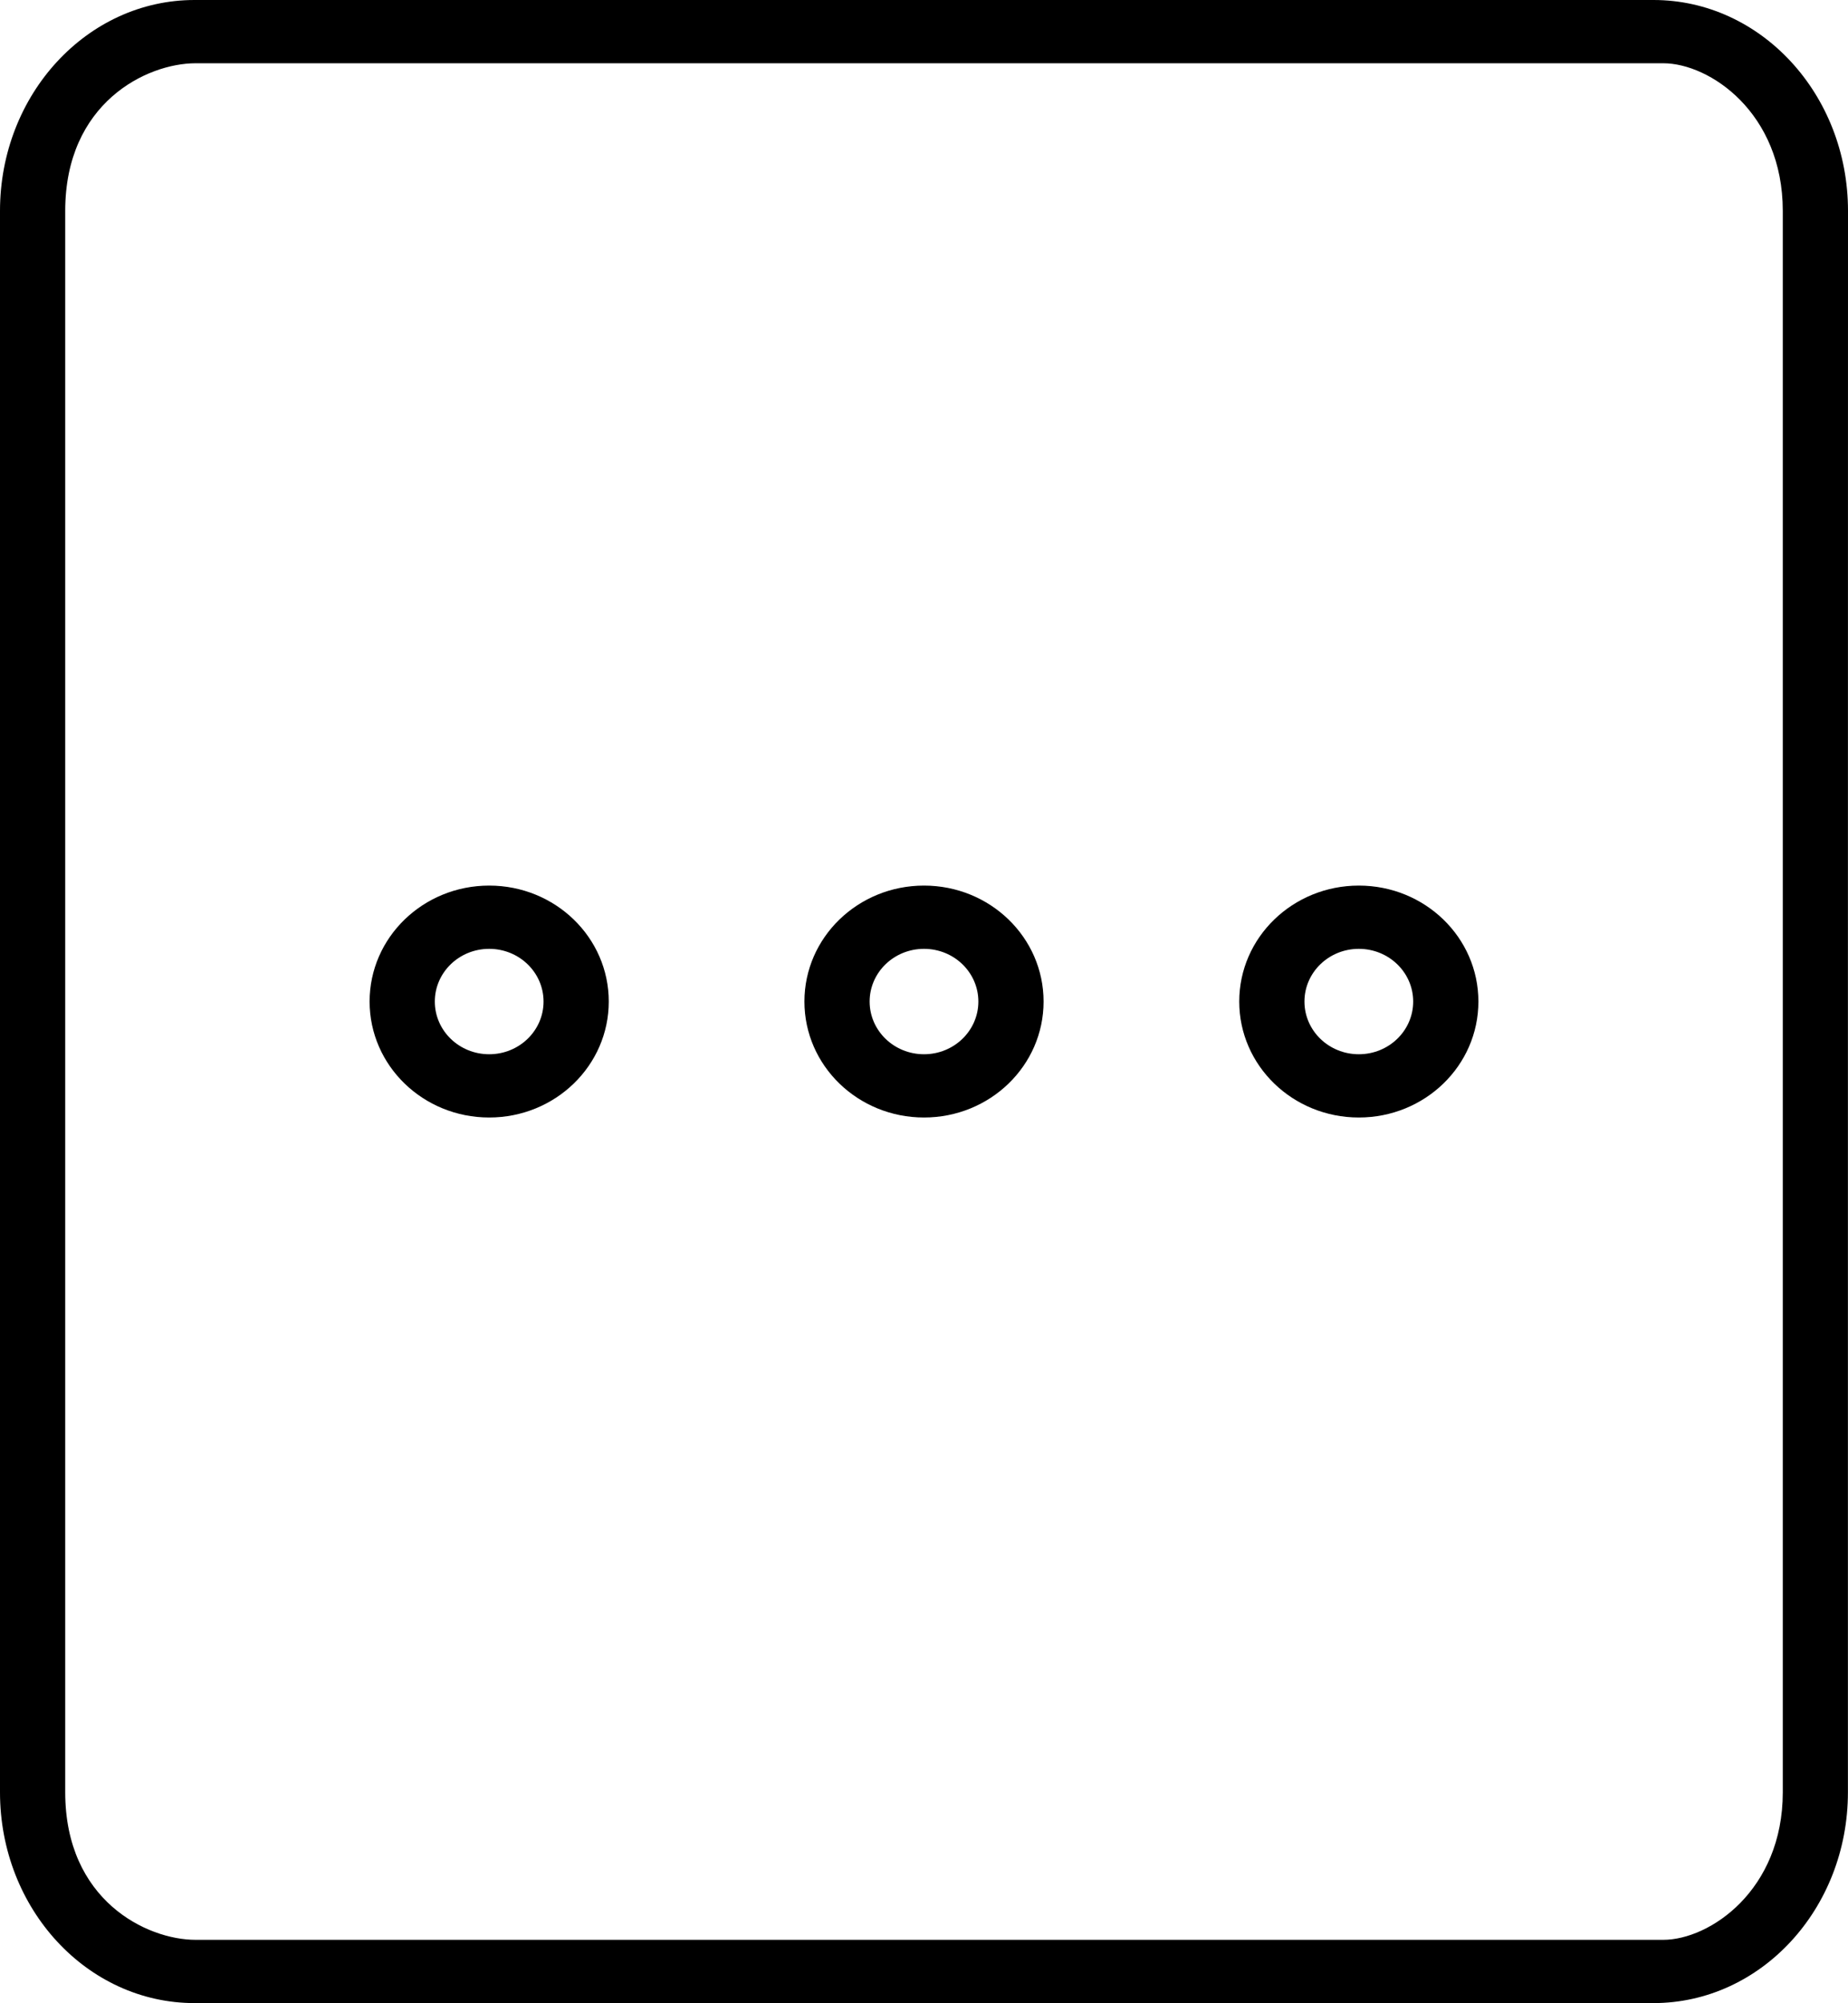 <svg width="24" height="26" viewBox="0 0 24 26" fill="none" xmlns="http://www.w3.org/2000/svg">
<path d="M6.353 11.494C5.495 11.494 4.8 12.167 4.8 12.999C4.8 13.831 5.495 14.504 6.353 14.504C7.211 14.504 7.906 13.831 7.906 12.999C7.906 12.167 7.211 11.494 6.353 11.494ZM6.353 13.683C5.963 13.683 5.647 13.377 5.647 12.999C5.647 12.621 5.963 12.315 6.353 12.315C6.743 12.315 7.059 12.621 7.059 12.999C7.059 13.377 6.743 13.683 6.353 13.683ZM17.647 11.494C16.789 11.494 16.094 12.167 16.094 12.999C16.094 13.831 16.789 14.504 17.647 14.504C18.505 14.504 19.2 13.831 19.2 12.999C19.2 12.167 18.505 11.494 17.647 11.494ZM17.647 13.683C17.257 13.683 16.941 13.377 16.941 12.999C16.941 12.621 17.257 12.315 17.647 12.315C18.037 12.315 18.353 12.621 18.353 12.999C18.353 13.377 18.037 13.683 17.647 13.683ZM24 2.737C24 1.225 22.869 0 21.474 0H2.526C1.131 0 0 1.226 0 2.737C0 2.737 0 7.865 0 12.999C0 18.133 0 23.262 0 23.262C0 24.774 1.131 25.998 2.526 25.998H21.473C22.868 25.998 23.999 24.774 23.999 23.262C23.999 23.262 23.999 18.066 23.999 12.999C23.999 7.932 24 2.737 24 2.737ZM23.153 12.999C23.153 17.692 23.153 23.262 23.153 23.262C23.153 24.534 22.204 25.177 21.6 25.177H2.541C1.903 25.177 0.847 24.662 0.847 23.262C0.847 23.262 0.847 18.063 0.847 12.999C0.847 7.935 0.847 2.737 0.847 2.737C0.847 1.337 1.903 0.821 2.541 0.821H21.6C22.204 0.821 23.153 1.464 23.153 2.737C23.153 2.737 23.153 8.307 23.153 12.999ZM12 11.494C11.142 11.494 10.447 12.167 10.447 12.999C10.447 13.831 11.142 14.504 12 14.504C12.858 14.504 13.553 13.831 13.553 12.999C13.553 12.167 12.858 11.494 12 11.494ZM12 13.683C11.61 13.683 11.294 13.377 11.294 12.999C11.294 12.621 11.61 12.315 12 12.315C12.39 12.315 12.706 12.621 12.706 12.999C12.706 13.377 12.39 13.683 12 13.683Z" fill="black"/>
</svg>
